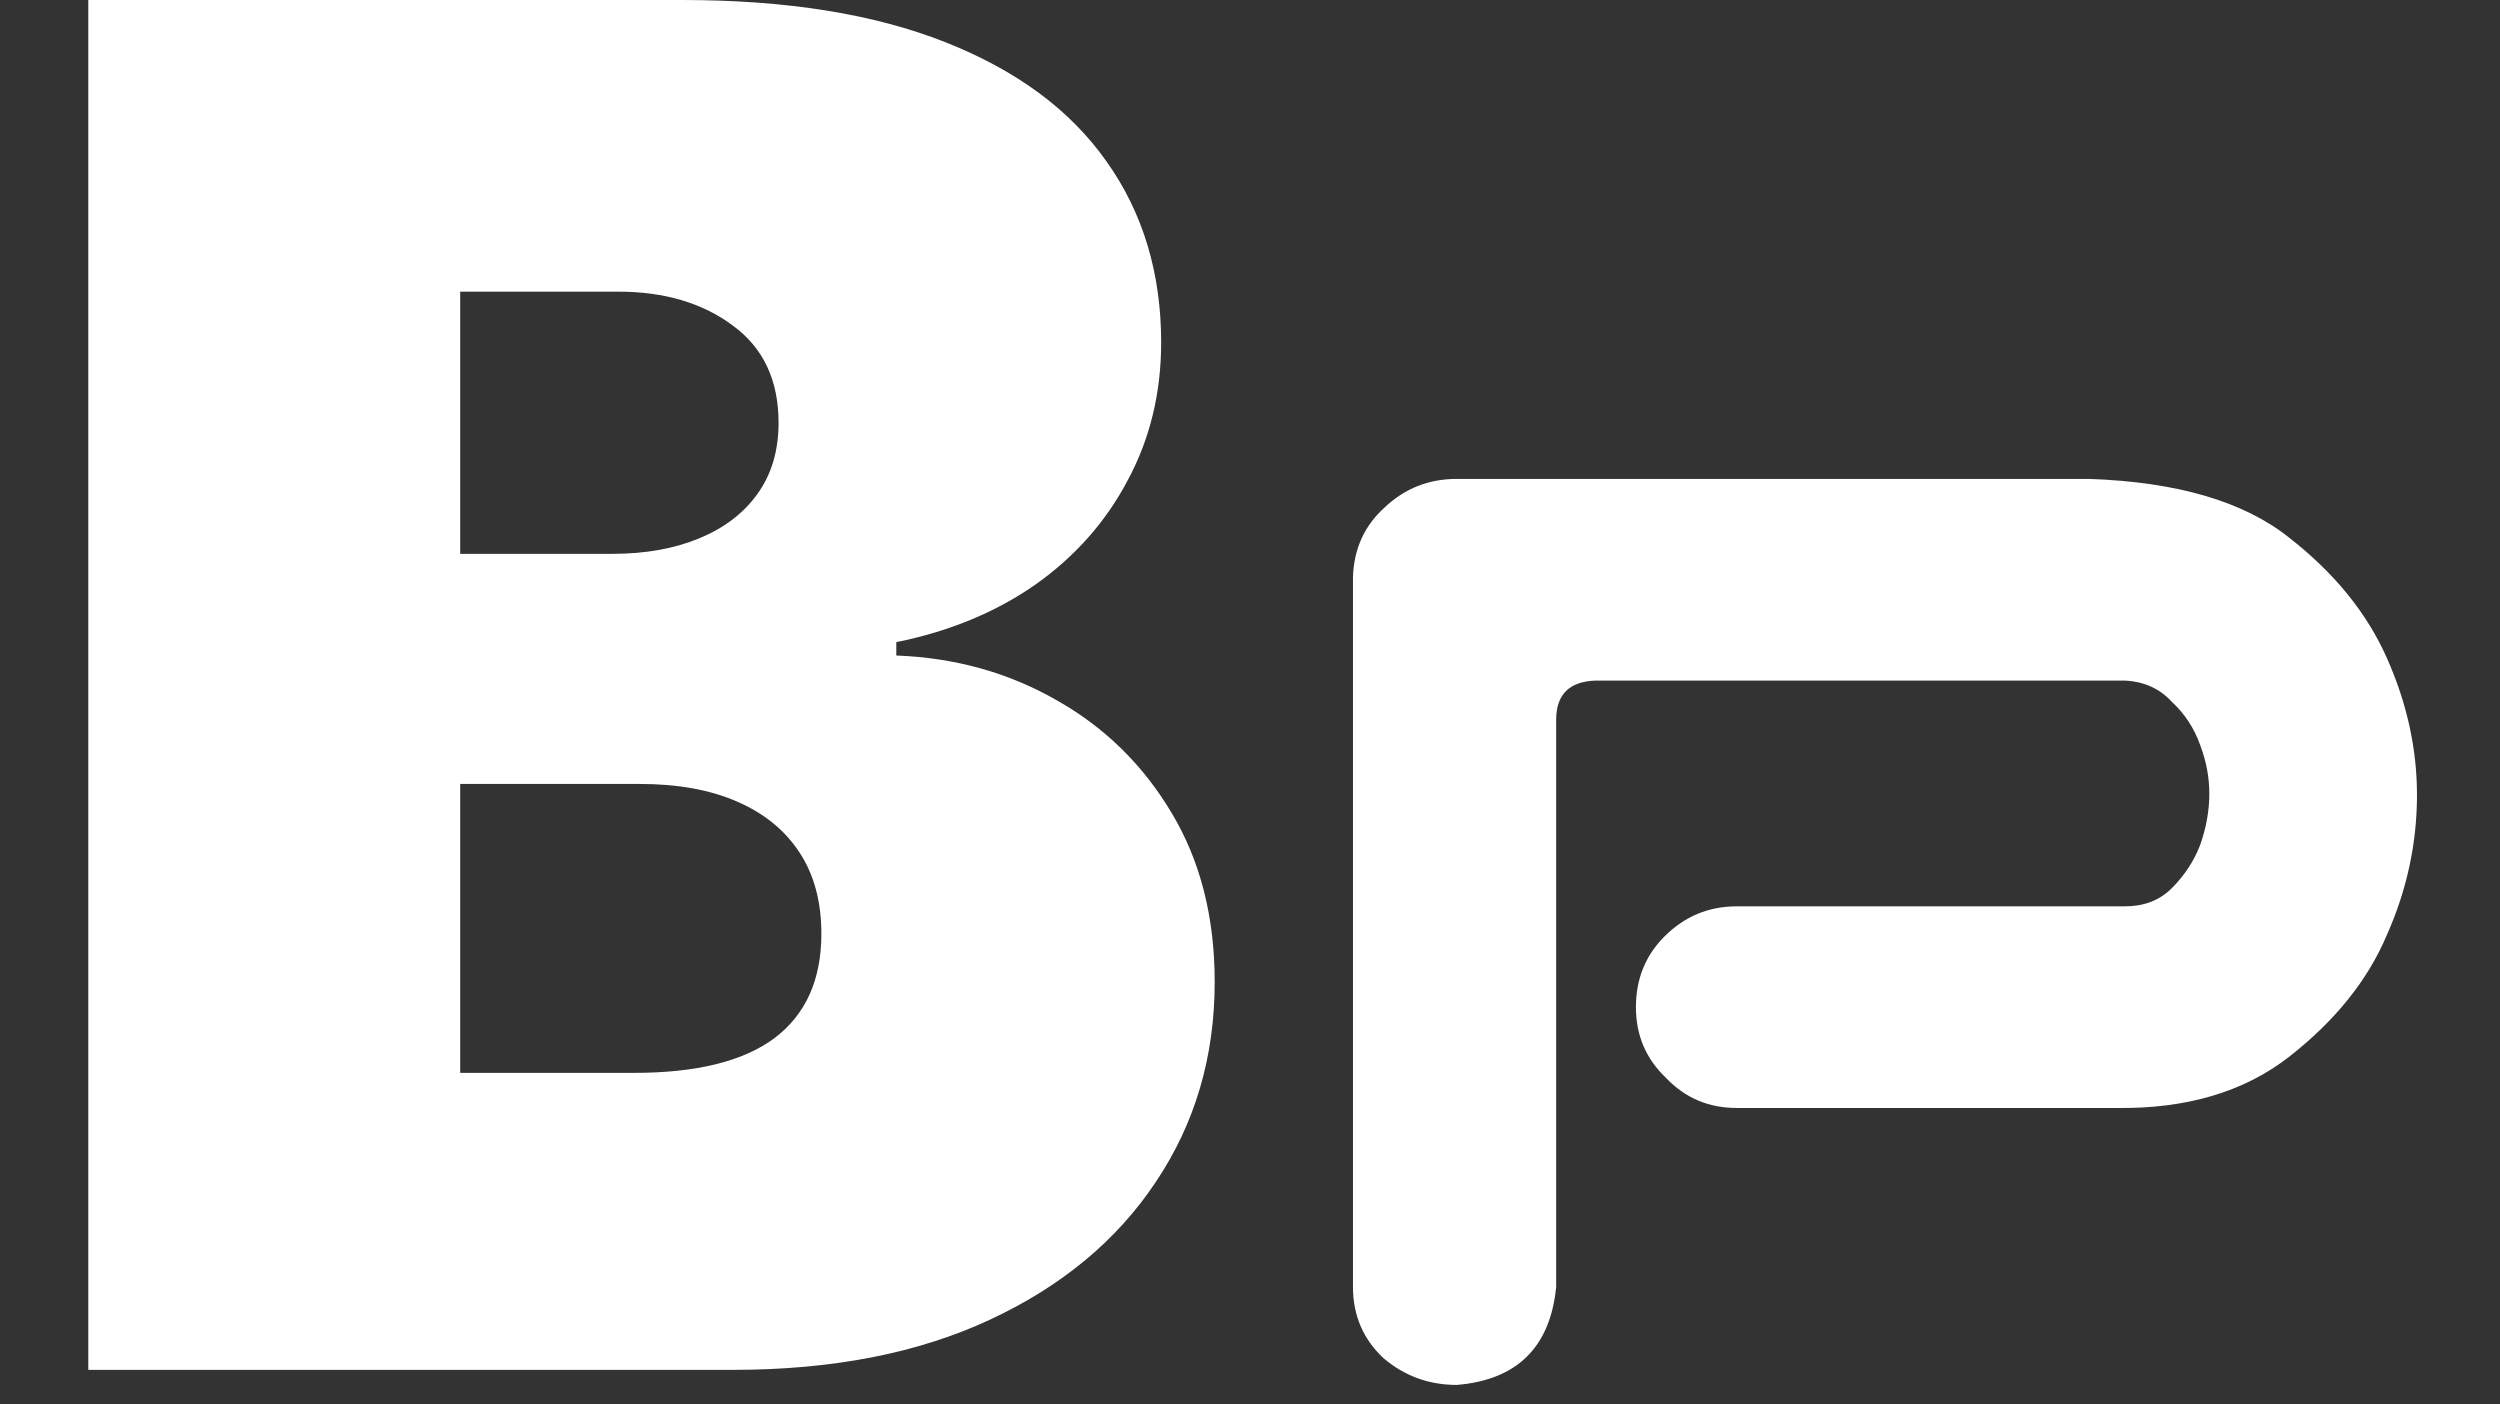 <svg width="73" height="41" viewBox="0 0 73 41" fill="none" xmlns="http://www.w3.org/2000/svg">
<rect x="0" y="0" width="73" height="41" fill="#333333" stroke="none"/>
<path d="M2.578 40V-1.19209e-06H19.922C22.969 -1.19209e-06 25.527 0.41 27.598 1.23C29.681 2.051 31.25 3.21 32.305 4.707C33.372 6.204 33.906 7.969 33.906 10C33.906 11.471 33.581 12.812 32.93 14.023C32.292 15.234 31.393 16.25 30.234 17.07C29.076 17.878 27.721 18.438 26.172 18.75V19.141C27.891 19.206 29.453 19.642 30.859 20.449C32.266 21.244 33.385 22.344 34.219 23.75C35.052 25.143 35.469 26.784 35.469 28.672C35.469 30.859 34.896 32.806 33.75 34.512C32.617 36.217 31.003 37.559 28.906 38.535C26.81 39.512 24.31 40 21.406 40H2.578ZM13.438 31.328H18.516C20.338 31.328 21.706 30.99 22.617 30.312C23.529 29.622 23.984 28.607 23.984 27.266C23.984 26.328 23.77 25.534 23.34 24.883C22.91 24.232 22.298 23.737 21.504 23.398C20.723 23.06 19.779 22.891 18.672 22.891H13.438V31.328ZM13.438 16.172H17.891C18.841 16.172 19.681 16.022 20.41 15.723C21.139 15.423 21.706 14.993 22.109 14.434C22.526 13.861 22.734 13.164 22.734 12.344C22.734 11.107 22.292 10.163 21.406 9.512C20.521 8.848 19.401 8.516 18.047 8.516H13.438V16.172ZM45.44 37.583C45.264 39.341 44.297 40.293 42.539 40.44C41.719 40.44 41.001 40.176 40.386 39.648C39.8 39.092 39.507 38.403 39.507 37.583V16.841C39.536 16.02 39.844 15.347 40.43 14.819C41.016 14.263 41.719 13.984 42.539 13.984H60.996C63.574 14.072 65.522 14.644 66.841 15.698C68.159 16.724 69.111 17.895 69.697 19.214C70.283 20.532 70.576 21.865 70.576 23.213C70.576 24.619 70.283 25.981 69.697 27.3C69.141 28.618 68.189 29.805 66.841 30.859C65.522 31.885 63.838 32.383 61.787 32.353H50.713C49.893 32.353 49.204 32.06 48.648 31.475C48.062 30.918 47.769 30.23 47.769 29.409C47.769 28.589 48.047 27.9 48.603 27.344C49.19 26.758 49.893 26.465 50.713 26.465H62.051C62.607 26.465 63.062 26.289 63.413 25.938C63.794 25.557 64.072 25.132 64.248 24.663C64.424 24.165 64.512 23.667 64.512 23.169C64.512 22.7 64.424 22.231 64.248 21.763C64.072 21.265 63.794 20.84 63.413 20.488C63.062 20.107 62.607 19.902 62.051 19.873H46.582C45.82 19.902 45.44 20.283 45.44 21.016V37.583Z" fill="white"/>
</svg>
